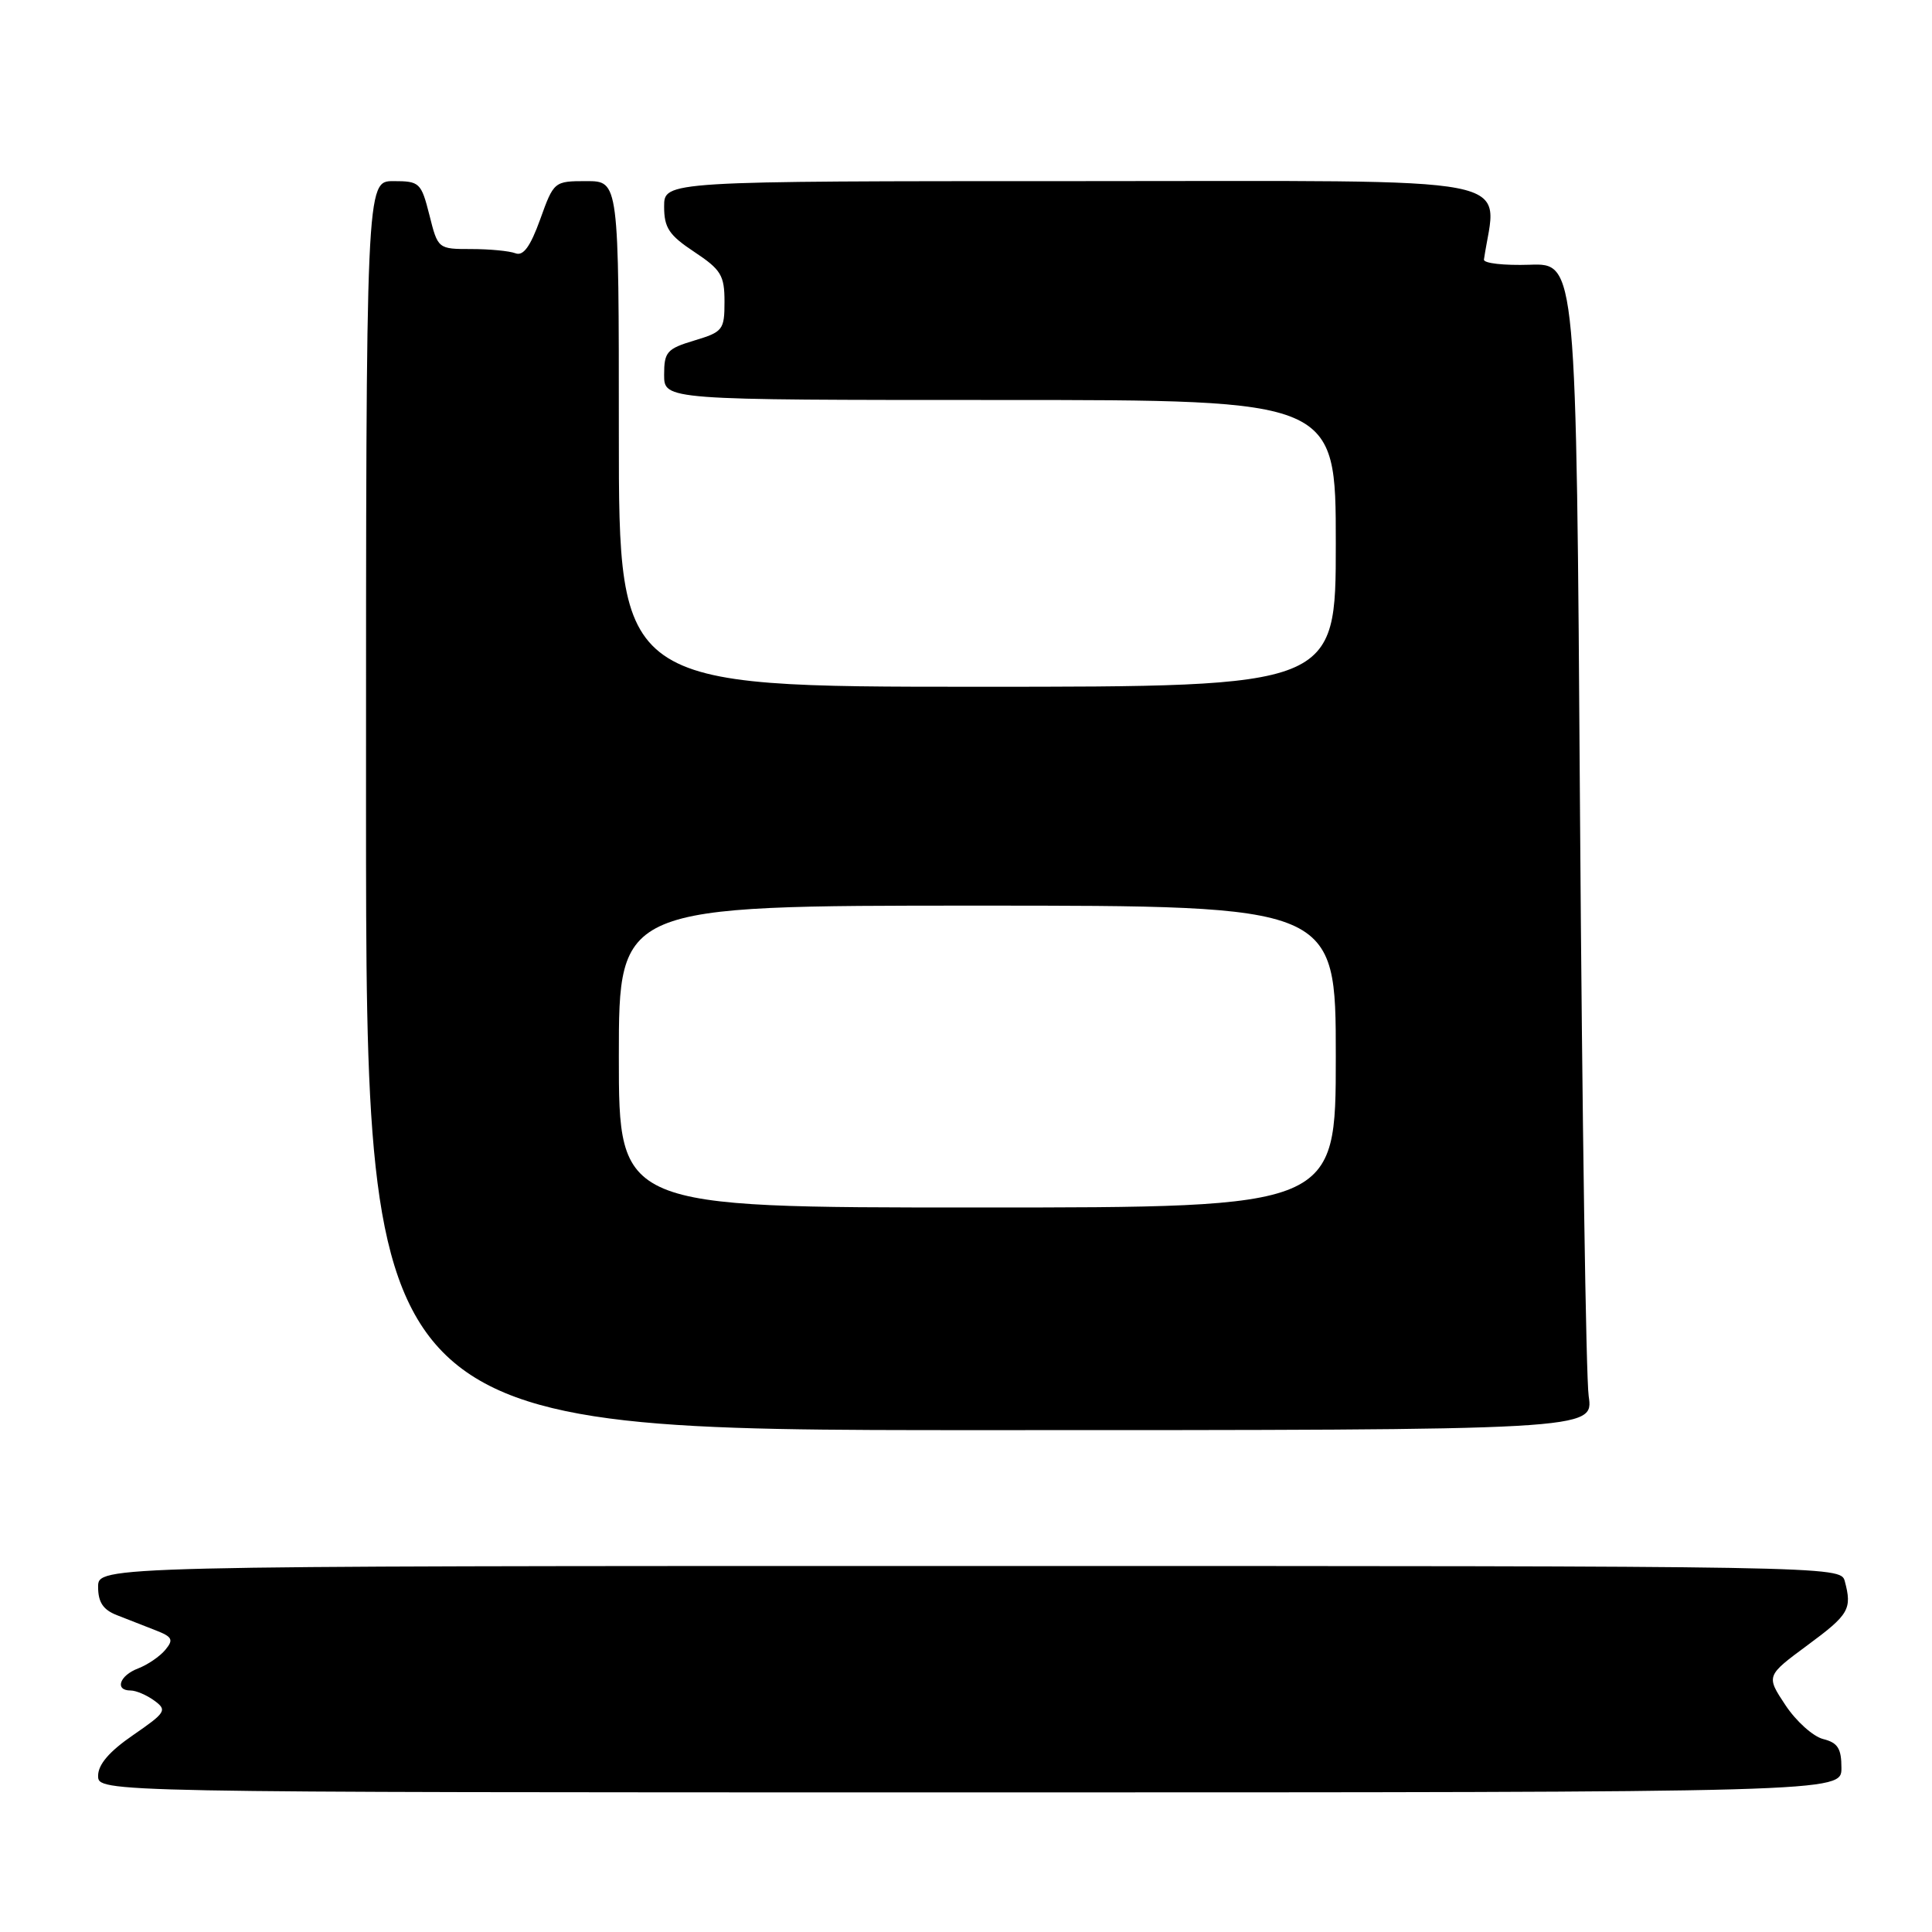 <?xml version="1.0" encoding="UTF-8" standalone="no"?>
<!DOCTYPE svg PUBLIC "-//W3C//DTD SVG 1.1//EN" "http://www.w3.org/Graphics/SVG/1.1/DTD/svg11.dtd" >
<svg xmlns="http://www.w3.org/2000/svg" xmlns:xlink="http://www.w3.org/1999/xlink" version="1.1" viewBox="0 0 256 256">
 <g >
 <path fill="currentColor"
d=" M 244.00 234.27 C 244.00 231.68 243.52 230.92 241.57 230.43 C 240.24 230.09 237.99 228.07 236.58 225.94 C 234.01 222.06 234.01 222.06 239.50 218.00 C 245.02 213.93 245.43 213.21 244.44 209.50 C 243.90 207.51 243.05 207.50 128.45 207.50 C 13.00 207.50 13.00 207.50 13.00 210.27 C 13.00 212.31 13.67 213.31 15.50 214.02 C 16.88 214.56 19.17 215.46 20.61 216.02 C 22.85 216.89 23.03 217.26 21.90 218.62 C 21.18 219.49 19.55 220.60 18.29 221.08 C 15.83 222.02 15.16 224.00 17.31 224.00 C 18.03 224.00 19.45 224.61 20.46 225.35 C 22.17 226.60 21.98 226.92 17.65 229.90 C 14.49 232.07 13.00 233.80 13.00 235.30 C 13.00 237.50 13.00 237.50 128.50 237.50 C 244.00 237.50 244.00 237.50 244.00 234.27 Z  M 210.51 185.00 C 210.15 182.53 209.64 147.73 209.36 107.68 C 208.87 34.86 208.87 34.86 202.69 35.08 C 199.28 35.19 196.56 34.89 196.63 34.39 C 198.30 23.02 203.34 24.00 143.06 24.00 C 88.00 24.00 88.00 24.00 88.00 27.37 C 88.00 30.19 88.65 31.16 92.00 33.38 C 95.54 35.73 96.00 36.48 96.00 39.97 C 96.00 43.71 95.79 43.98 92.00 45.12 C 88.37 46.21 88.00 46.63 88.00 49.66 C 88.00 53.00 88.00 53.00 132.50 53.00 C 177.00 53.00 177.00 53.00 177.00 72.00 C 177.00 91.00 177.00 91.00 129.50 91.00 C 82.00 91.00 82.00 91.00 82.00 57.50 C 82.00 24.00 82.00 24.00 77.70 24.00 C 73.43 24.00 73.38 24.05 71.58 29.06 C 70.27 32.68 69.34 33.96 68.30 33.56 C 67.49 33.25 64.85 33.00 62.43 33.00 C 58.05 33.00 58.02 32.98 56.90 28.50 C 55.81 24.20 55.60 24.00 52.13 24.00 C 48.50 24.00 48.50 24.00 48.50 106.75 C 48.50 189.50 48.50 189.50 129.83 189.50 C 211.16 189.50 211.16 189.50 210.51 185.00 Z  M 82.00 140.00 C 82.00 120.00 82.00 120.00 129.50 120.00 C 177.00 120.00 177.00 120.00 177.00 140.00 C 177.00 160.00 177.00 160.00 129.50 160.00 C 82.00 160.00 82.00 160.00 82.00 140.00 Z "/>
</g>
</svg>